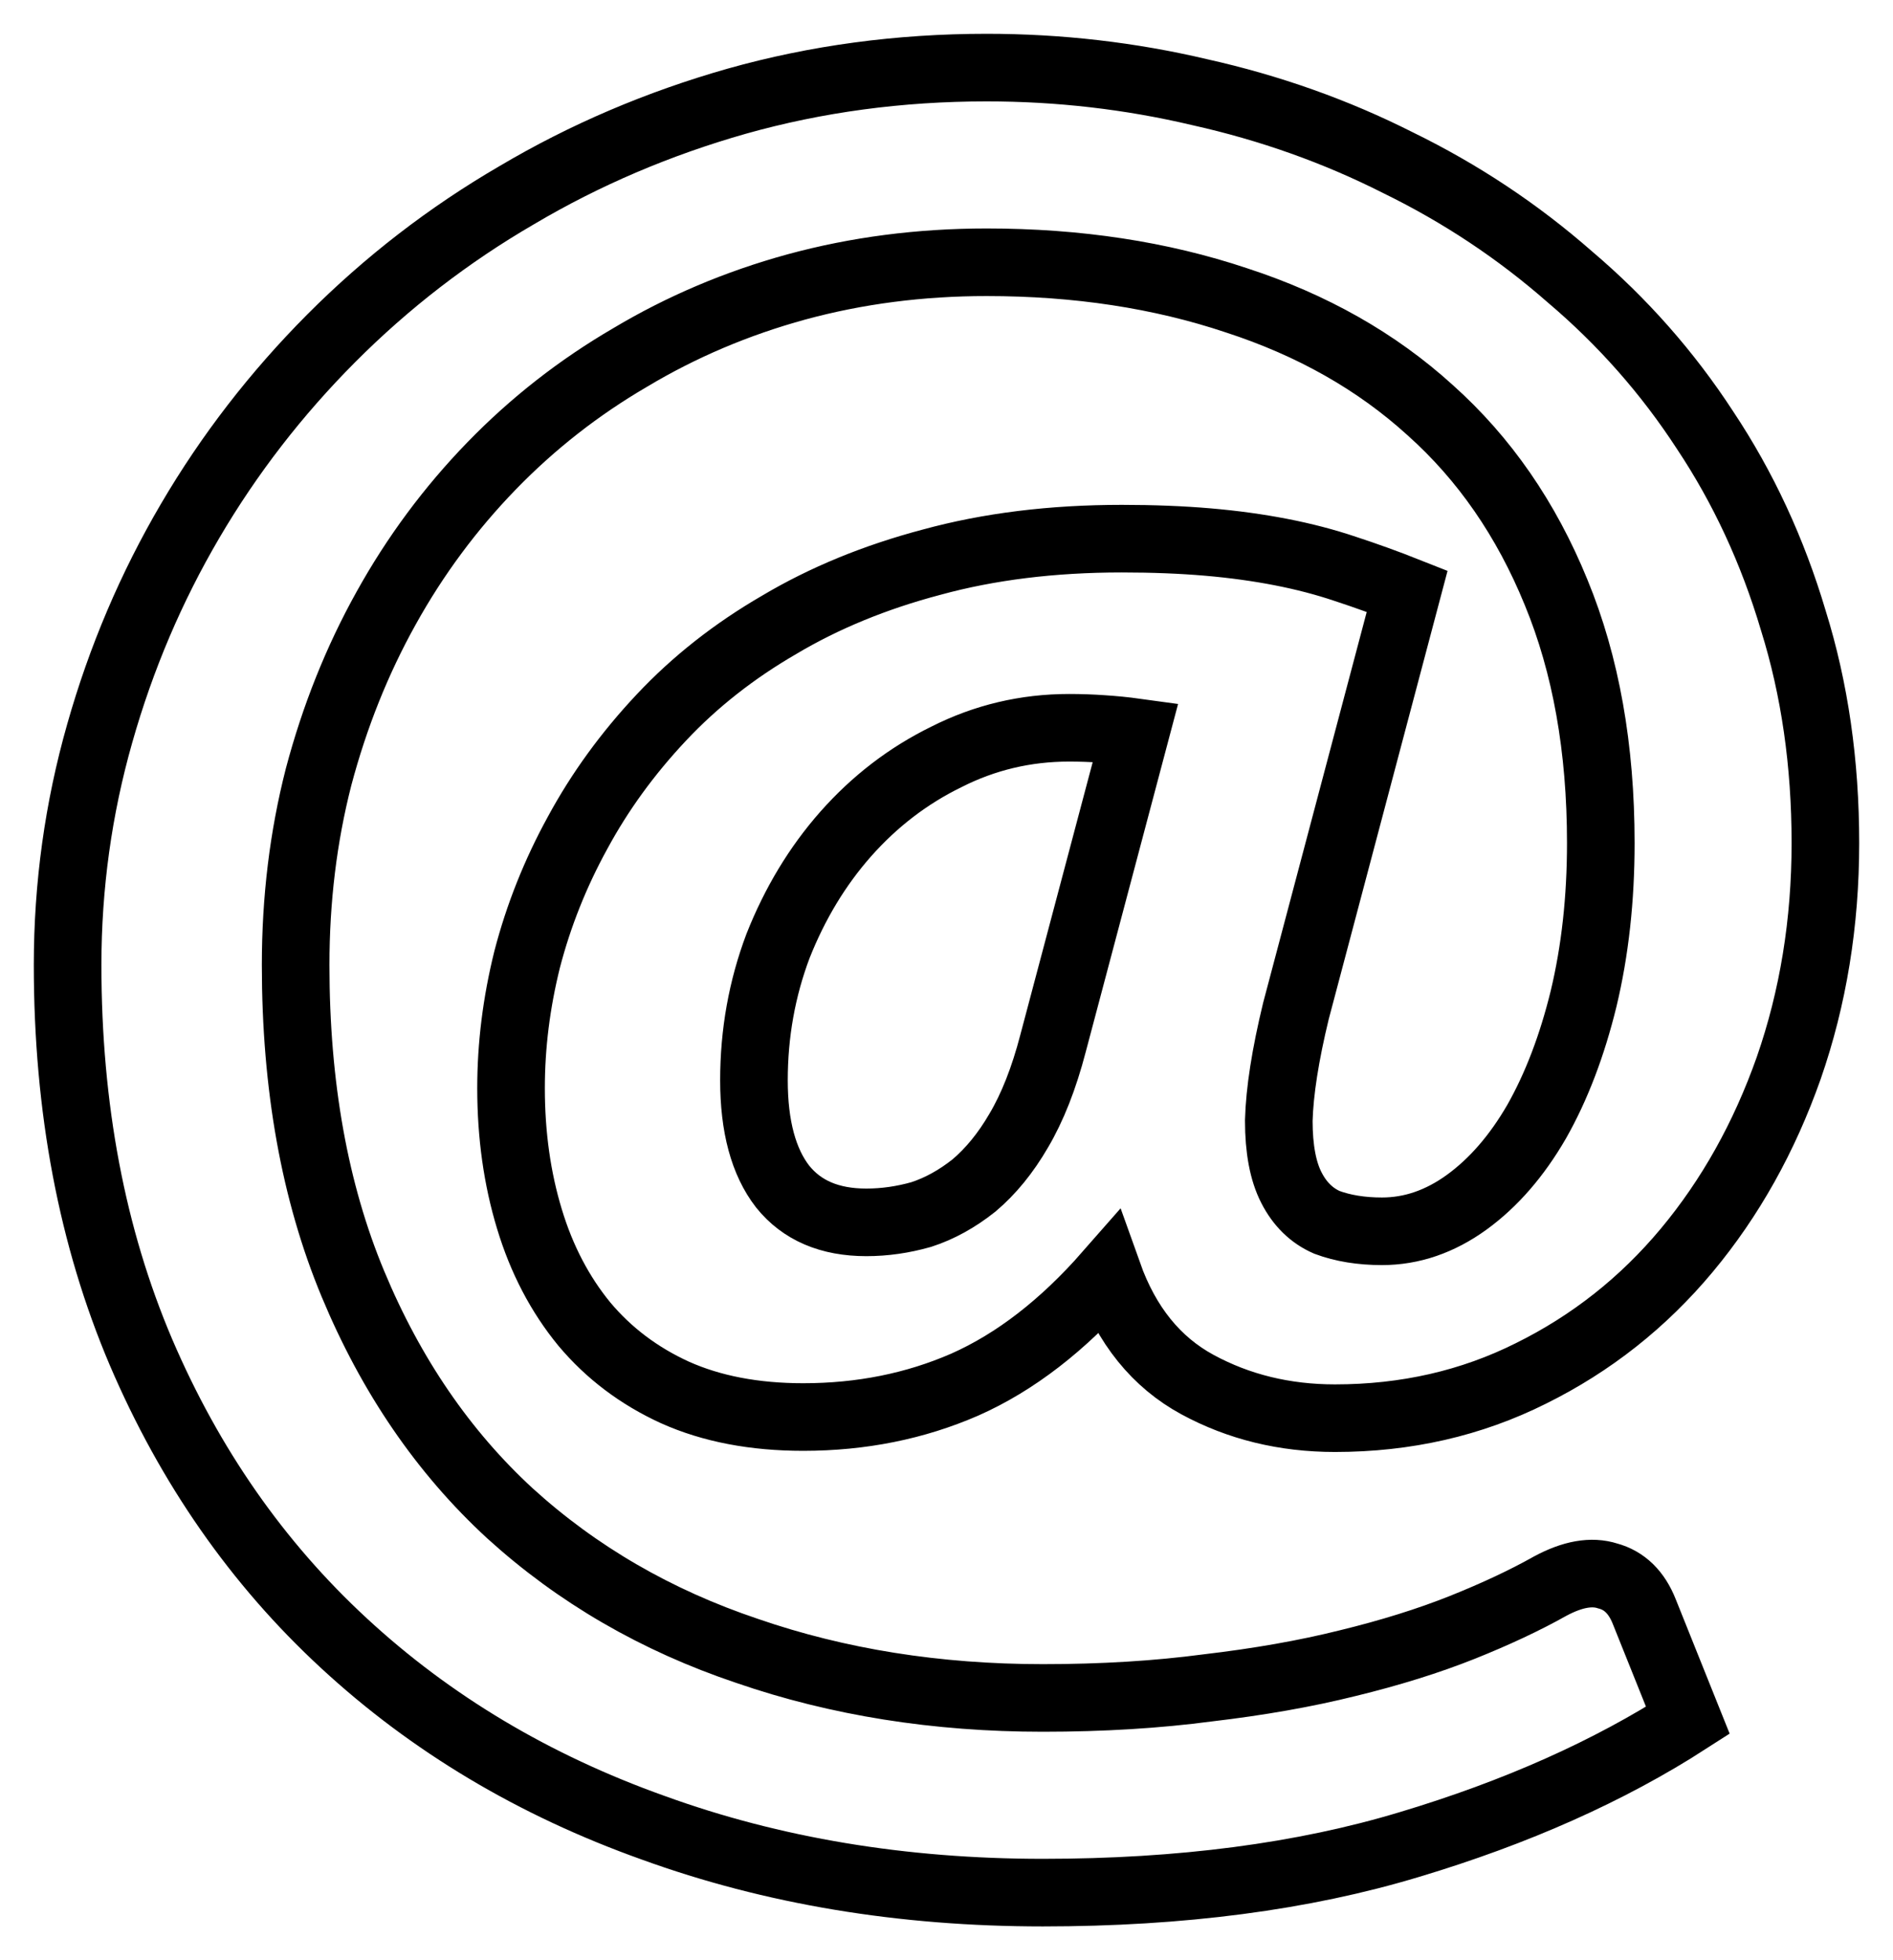 <svg width="28" height="29" viewBox="0 0 28 29" fill="none" xmlns="http://www.w3.org/2000/svg">
<path d="M16.797 10.833C16.638 10.811 16.475 10.795 16.305 10.784C16.147 10.773 15.983 10.767 15.814 10.767C15.169 10.767 14.565 10.911 14 11.197C13.435 11.473 12.938 11.854 12.508 12.34C12.09 12.814 11.757 13.366 11.508 13.995C11.271 14.624 11.152 15.286 11.152 15.982C11.152 16.666 11.294 17.19 11.576 17.554C11.859 17.907 12.271 18.084 12.814 18.084C13.085 18.084 13.356 18.045 13.627 17.968C13.898 17.88 14.158 17.736 14.407 17.538C14.655 17.328 14.876 17.058 15.068 16.727C15.271 16.384 15.441 15.954 15.576 15.435L16.797 10.833ZM19.169 14.955C19.011 15.606 18.927 16.147 18.915 16.578C18.915 16.997 18.977 17.328 19.102 17.571C19.226 17.814 19.401 17.985 19.627 18.084C19.864 18.172 20.136 18.216 20.441 18.216C20.881 18.216 21.299 18.073 21.695 17.786C22.09 17.499 22.435 17.102 22.729 16.594C23.023 16.075 23.254 15.468 23.424 14.773C23.593 14.067 23.678 13.3 23.678 12.472C23.678 11.07 23.458 9.834 23.017 8.764C22.576 7.682 21.955 6.783 21.152 6.066C20.362 5.348 19.407 4.807 18.288 4.443C17.169 4.068 15.938 3.88 14.593 3.88C13.61 3.88 12.672 4.002 11.78 4.245C10.898 4.487 10.079 4.835 9.322 5.288C8.565 5.729 7.881 6.264 7.271 6.893C6.661 7.522 6.141 8.223 5.712 8.996C5.282 9.768 4.949 10.601 4.712 11.495C4.486 12.378 4.373 13.305 4.373 14.277C4.373 16.064 4.655 17.637 5.22 18.994C5.785 20.352 6.559 21.483 7.542 22.388C8.537 23.293 9.706 23.972 11.051 24.424C12.396 24.888 13.853 25.12 15.424 25.12C16.305 25.12 17.119 25.07 17.864 24.971C18.622 24.882 19.311 24.761 19.932 24.606C20.565 24.452 21.13 24.275 21.627 24.077C22.124 23.878 22.559 23.674 22.932 23.464C23.26 23.288 23.542 23.238 23.78 23.315C24.028 23.381 24.209 23.558 24.322 23.845L24.966 25.451C23.802 26.201 22.429 26.814 20.848 27.288C19.277 27.763 17.469 28 15.424 28C13.345 28 11.424 27.68 9.661 27.04C7.898 26.411 6.373 25.5 5.085 24.308C3.808 23.128 2.808 21.693 2.085 20.004C1.362 18.305 1 16.395 1 14.277C1 13.107 1.158 11.964 1.475 10.85C1.791 9.735 2.237 8.687 2.814 7.704C3.39 6.722 4.085 5.823 4.898 5.006C5.723 4.178 6.638 3.472 7.644 2.887C8.65 2.291 9.734 1.828 10.898 1.497C12.073 1.166 13.305 1 14.593 1C15.667 1 16.718 1.121 17.746 1.364C18.785 1.596 19.763 1.944 20.678 2.407C21.605 2.86 22.452 3.422 23.22 4.096C24 4.758 24.667 5.514 25.22 6.364C25.785 7.213 26.22 8.151 26.525 9.178C26.842 10.193 27 11.291 27 12.472C27 13.653 26.819 14.762 26.458 15.8C26.096 16.826 25.593 17.725 24.949 18.498C24.305 19.27 23.537 19.877 22.644 20.319C21.763 20.76 20.797 20.981 19.746 20.981C19 20.981 18.322 20.815 17.712 20.484C17.102 20.153 16.661 19.607 16.39 18.846C15.723 19.607 15.017 20.153 14.271 20.484C13.537 20.804 12.74 20.964 11.881 20.964C11.158 20.964 10.525 20.843 9.983 20.6C9.452 20.357 9.006 20.021 8.644 19.59C8.282 19.149 8.011 18.63 7.831 18.034C7.65 17.438 7.559 16.793 7.559 16.098C7.559 15.468 7.638 14.834 7.797 14.194C7.966 13.543 8.215 12.919 8.542 12.323C8.87 11.716 9.282 11.148 9.78 10.618C10.277 10.088 10.859 9.63 11.525 9.244C12.192 8.847 12.944 8.538 13.78 8.317C14.627 8.085 15.565 7.969 16.593 7.969C17.056 7.969 17.48 7.986 17.864 8.019C18.249 8.052 18.61 8.102 18.949 8.168C19.288 8.234 19.605 8.317 19.898 8.416C20.203 8.516 20.509 8.626 20.814 8.747L19.169 14.955Z" stroke="black"/>
</svg>
